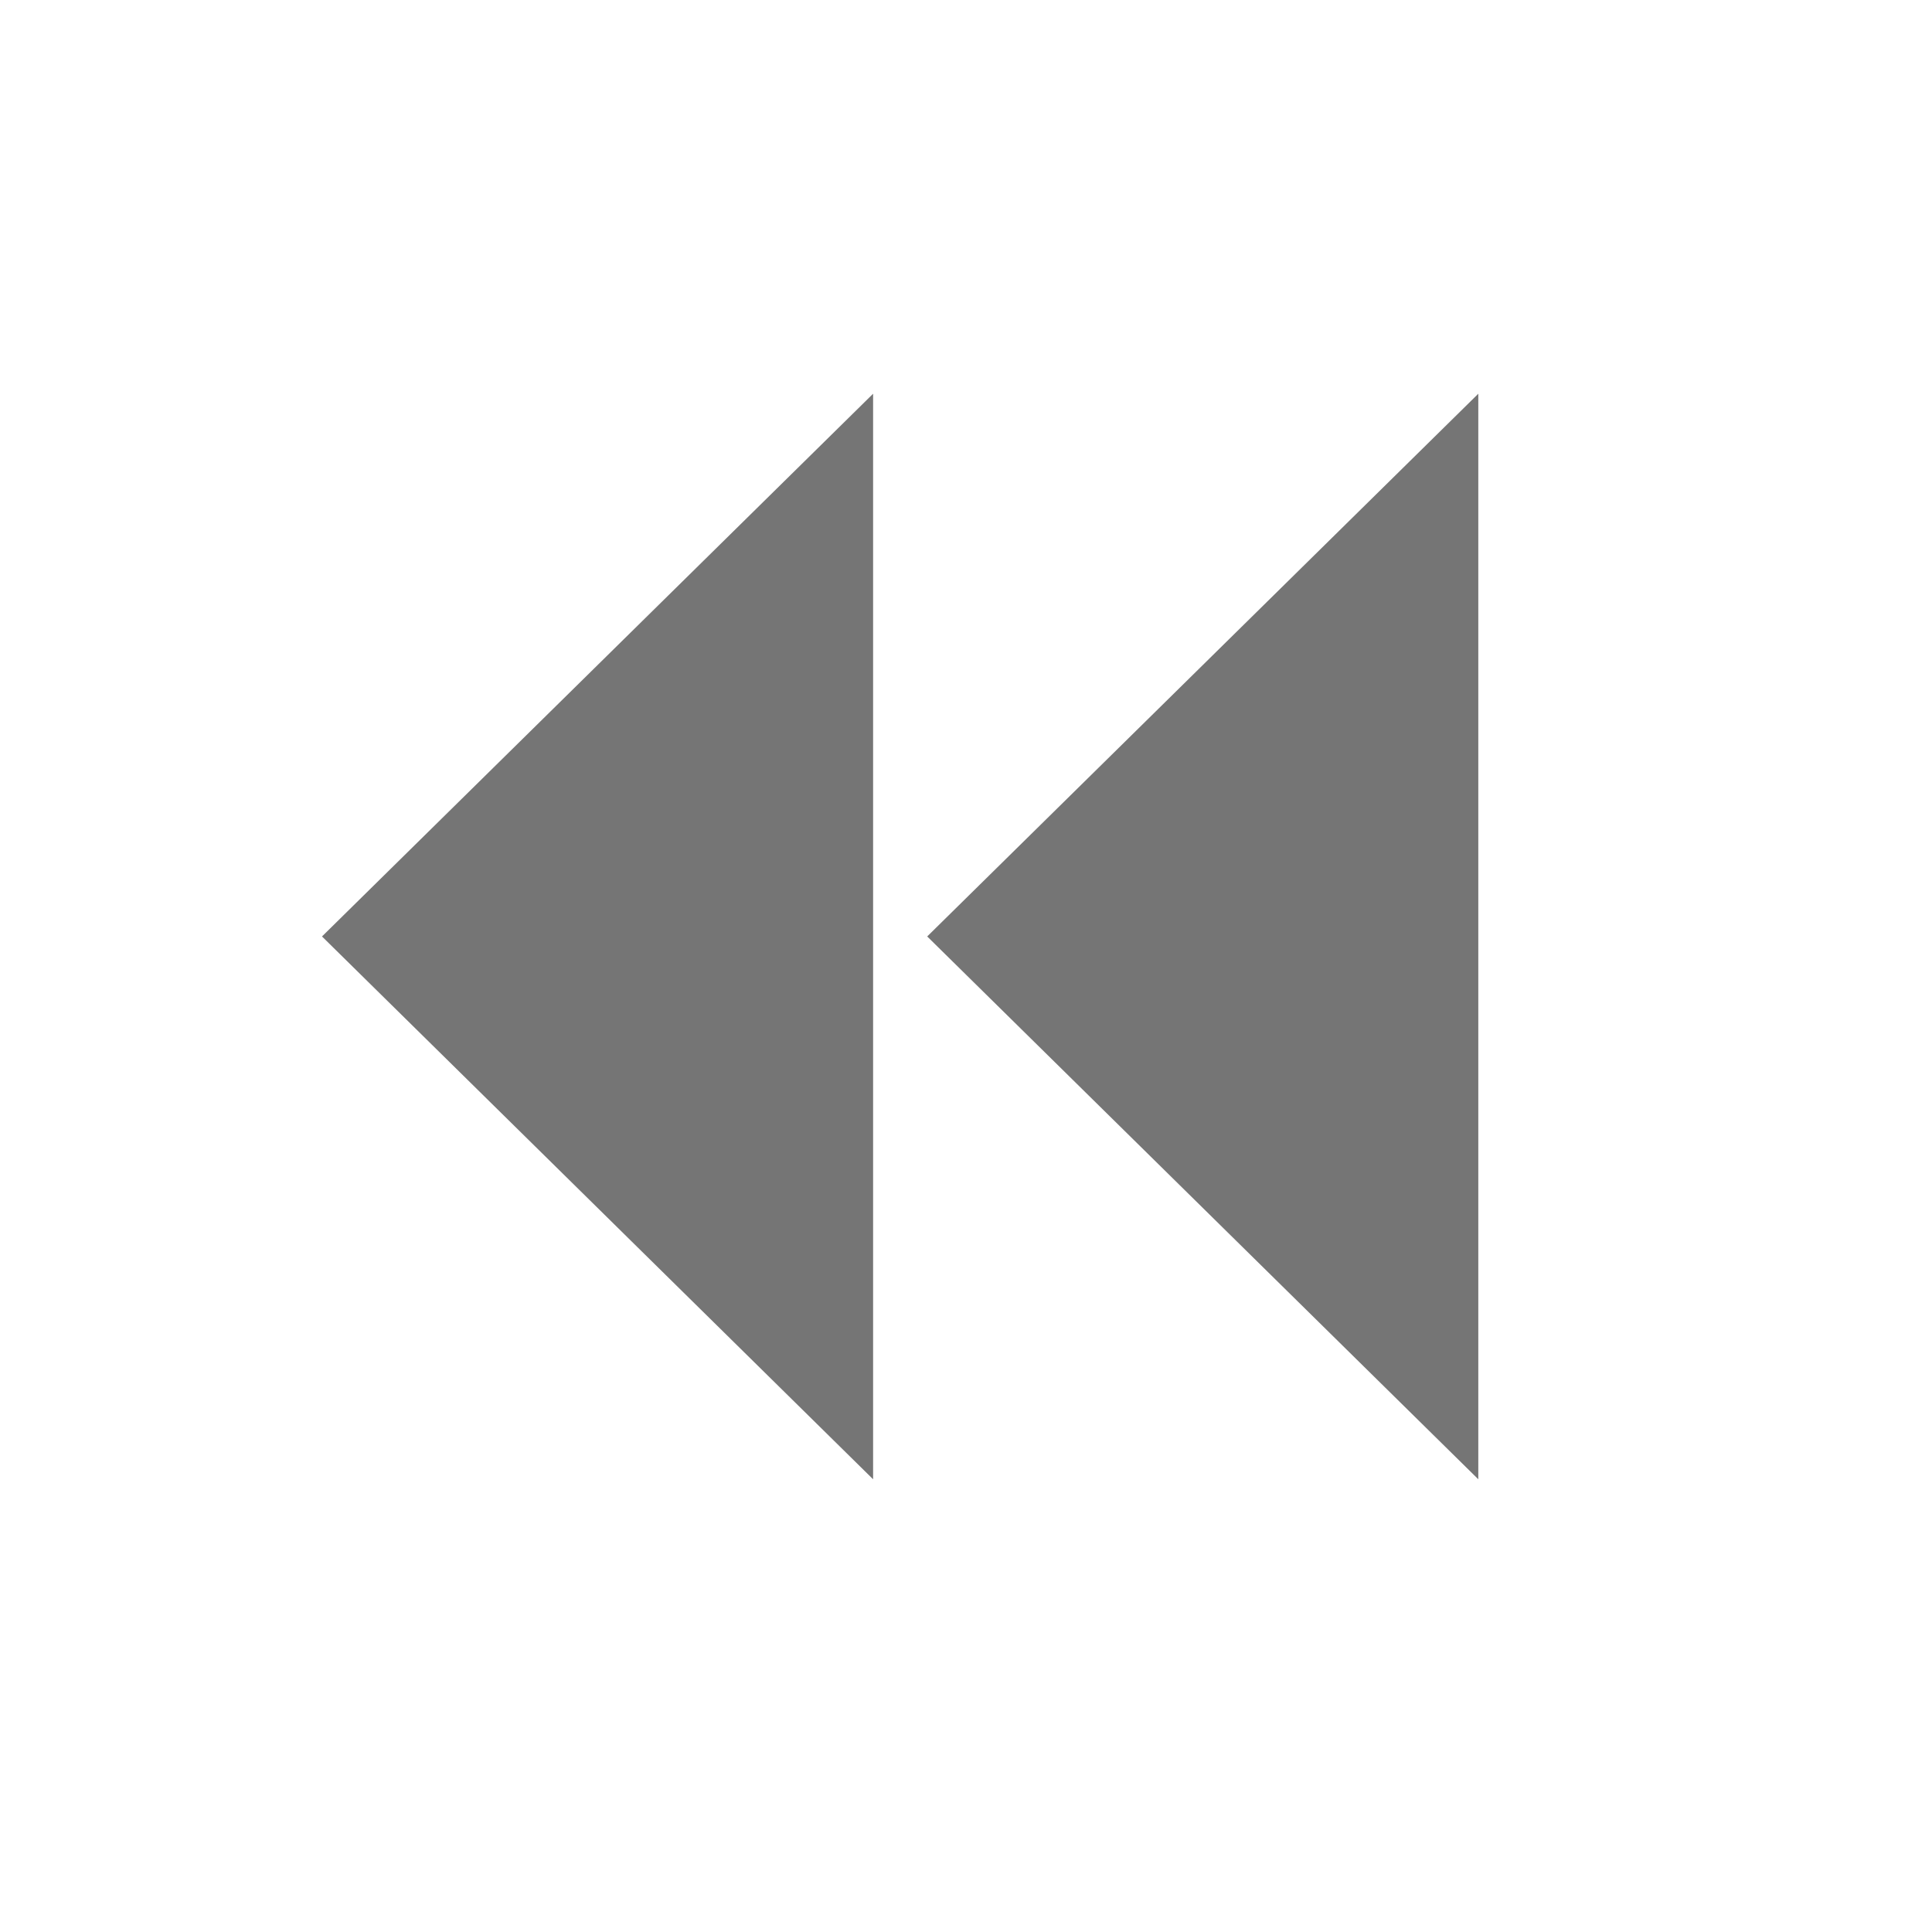 <svg width="24" height="24" viewBox="0 0 24 24" fill="none" xmlns="http://www.w3.org/2000/svg">
<path d="M10.846 4.891L4 11.633L10.846 18.376L10.846 4.891Z" fill="black" fill-opacity="0.54"/>
<path d="M18.364 4.891L11.518 11.633L18.364 18.376L18.364 4.891Z" fill="black" fill-opacity="0.54"/>
</svg>
